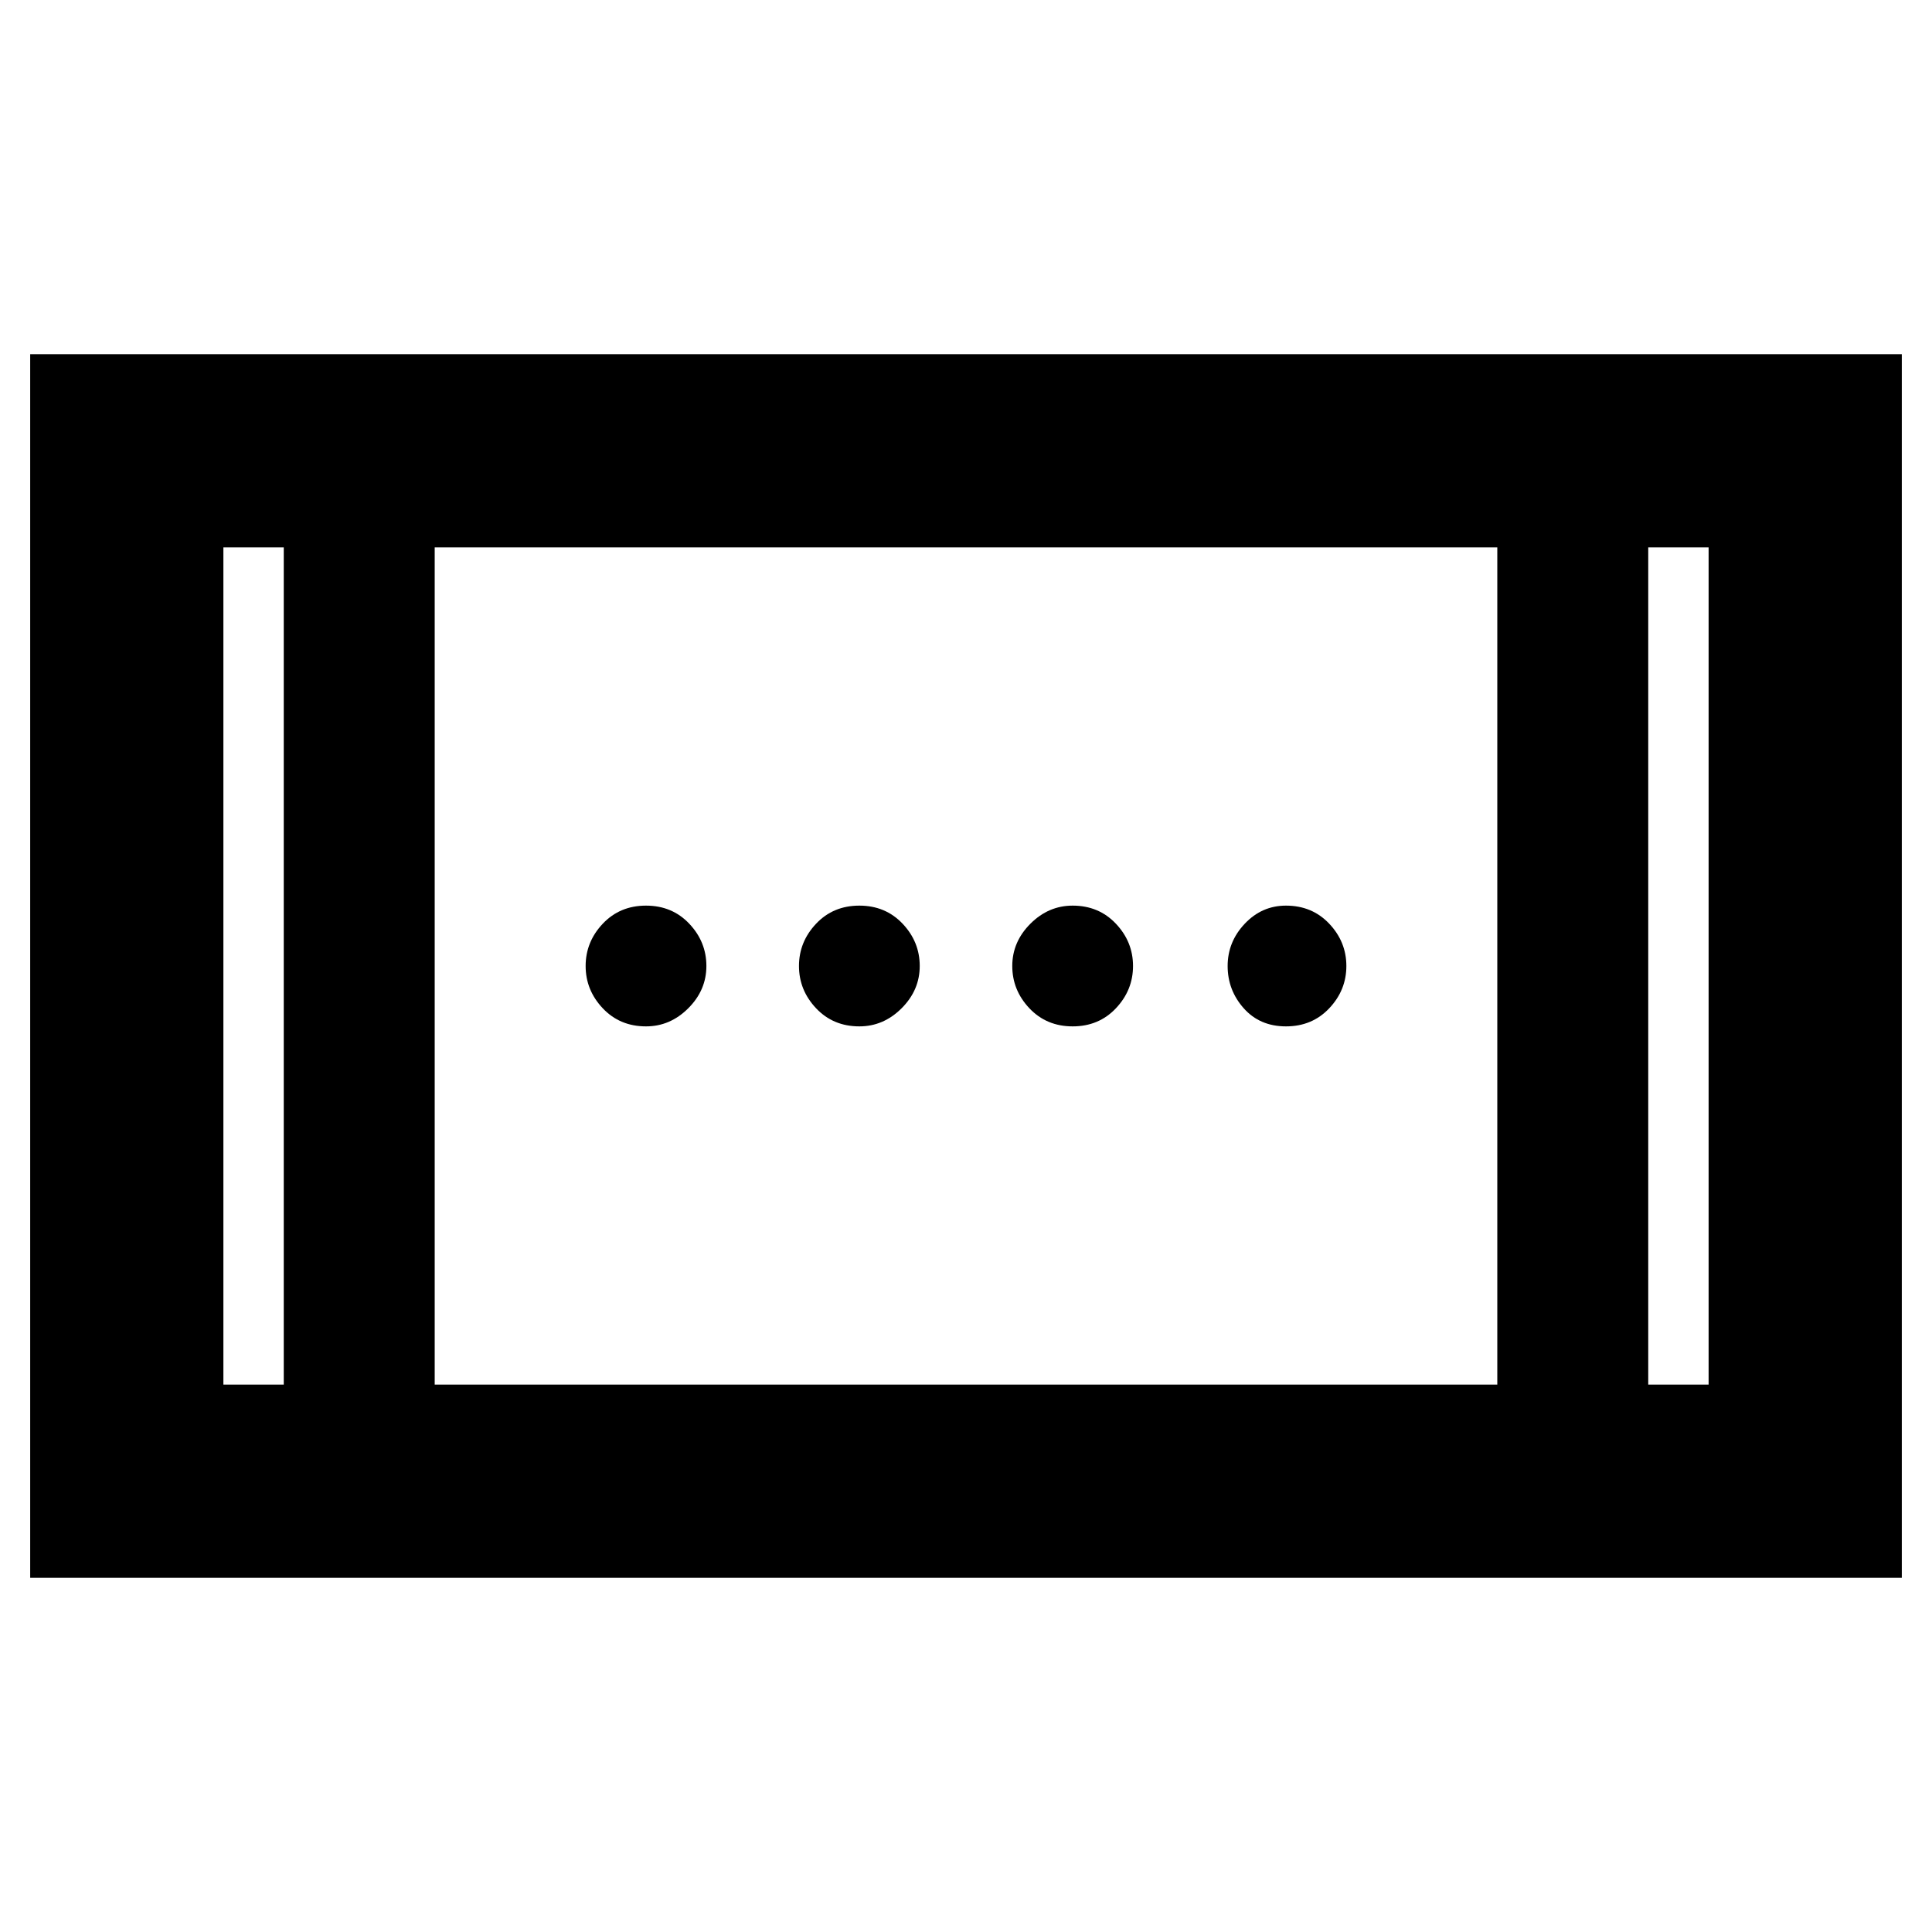<svg xmlns="http://www.w3.org/2000/svg" height="40" width="40"><path d="M22.208 21.25Q21.667 21.25 21.312 20.875Q20.958 20.5 20.958 20Q20.958 19.5 21.333 19.125Q21.708 18.75 22.208 18.75Q22.75 18.75 23.104 19.125Q23.458 19.5 23.458 20Q23.458 20.5 23.104 20.875Q22.75 21.25 22.208 21.25ZM13.375 21.25Q12.833 21.25 12.479 20.875Q12.125 20.5 12.125 20Q12.125 19.5 12.479 19.125Q12.833 18.75 13.375 18.75Q13.917 18.75 14.271 19.125Q14.625 19.5 14.625 20Q14.625 20.5 14.25 20.875Q13.875 21.25 13.375 21.25ZM26.625 21.25Q26.083 21.25 25.75 20.875Q25.417 20.5 25.417 20Q25.417 19.5 25.771 19.125Q26.125 18.75 26.625 18.75Q27.167 18.75 27.521 19.125Q27.875 19.5 27.875 20Q27.875 20.5 27.521 20.875Q27.167 21.25 26.625 21.25ZM17.792 21.25Q17.25 21.25 16.896 20.875Q16.542 20.5 16.542 20Q16.542 19.5 16.896 19.125Q17.25 18.75 17.792 18.75Q18.333 18.75 18.688 19.125Q19.042 19.5 19.042 20Q19.042 20.5 18.667 20.875Q18.292 21.25 17.792 21.25ZM0.625 32.667V7.333H39.375V32.667ZM9 28.667H31V11.333H9ZM4.625 28.667H5.875V11.333H4.625ZM34.125 28.667H35.375V11.333H34.125ZM4.625 11.333H5.875ZM34.125 11.333H35.375Z"/></svg>